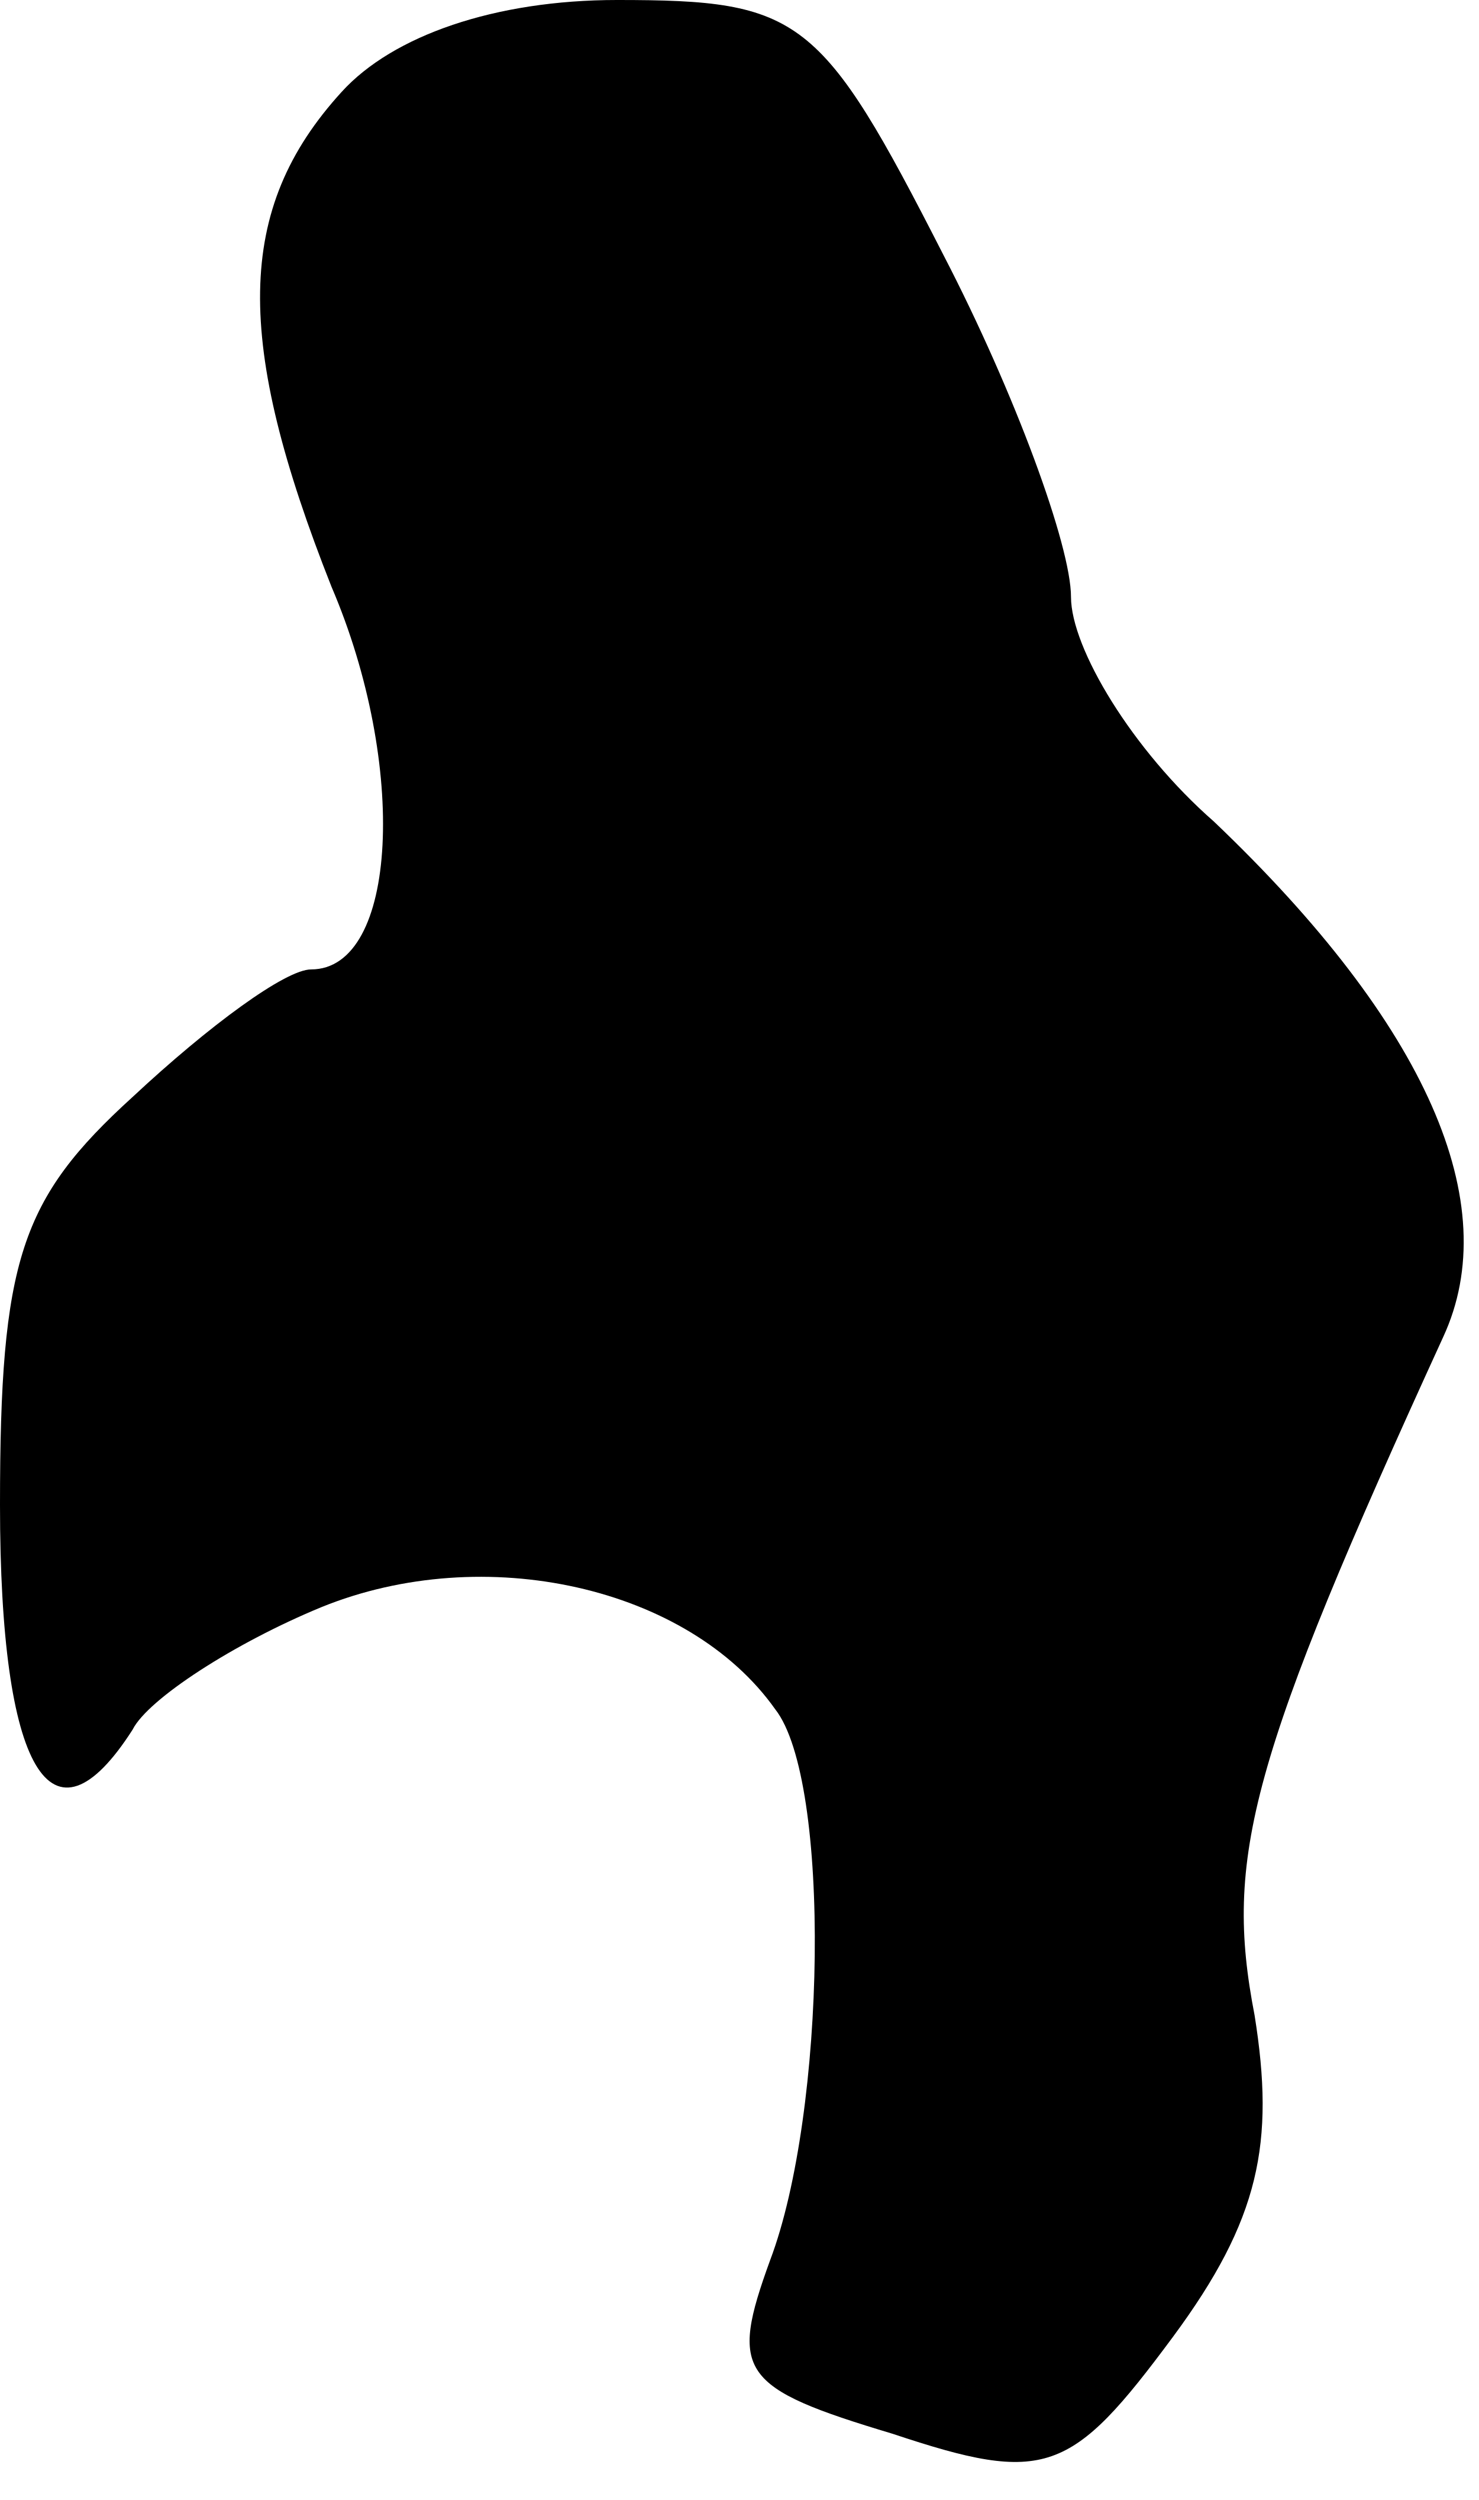 <?xml version="1.0" standalone="no"?>
<!DOCTYPE svg PUBLIC "-//W3C//DTD SVG 20010904//EN"
 "http://www.w3.org/TR/2001/REC-SVG-20010904/DTD/svg10.dtd">
<svg version="1.0" xmlns="http://www.w3.org/2000/svg"
 width="29pt" height="49pt" viewBox="0 0 29 49"
 preserveAspectRatio="xMidYMid meet">
<g transform="translate(0,49) scale(0.1,-0.1)"
fill="#000000" stroke="none">
<path fill="#000000" stroke="none" d="M67 472 c-21 -23 -21 -49 -2 -97 15
-35 13 -75 -4 -75 -5 0 -20 -11 -35 -25 -22 -20 -26 -32 -26 -80 0 -52 10 -69
26 -44 3 6 20 17 37 24 32 13 72 4 89 -20 11 -14 10 -79 -1 -108 -8 -22 -6
-25 24 -34 30 -10 35 -8 55 19 17 23 20 38 16 63 -6 31 -1 50 37 133 12 26 -3
61 -45 101 -16 14 -28 34 -28 44 0 10 -11 40 -25 67 -24 47 -28 50 -64 50 -24
0 -44 -7 -54 -18z"/>
</g>
</svg>
